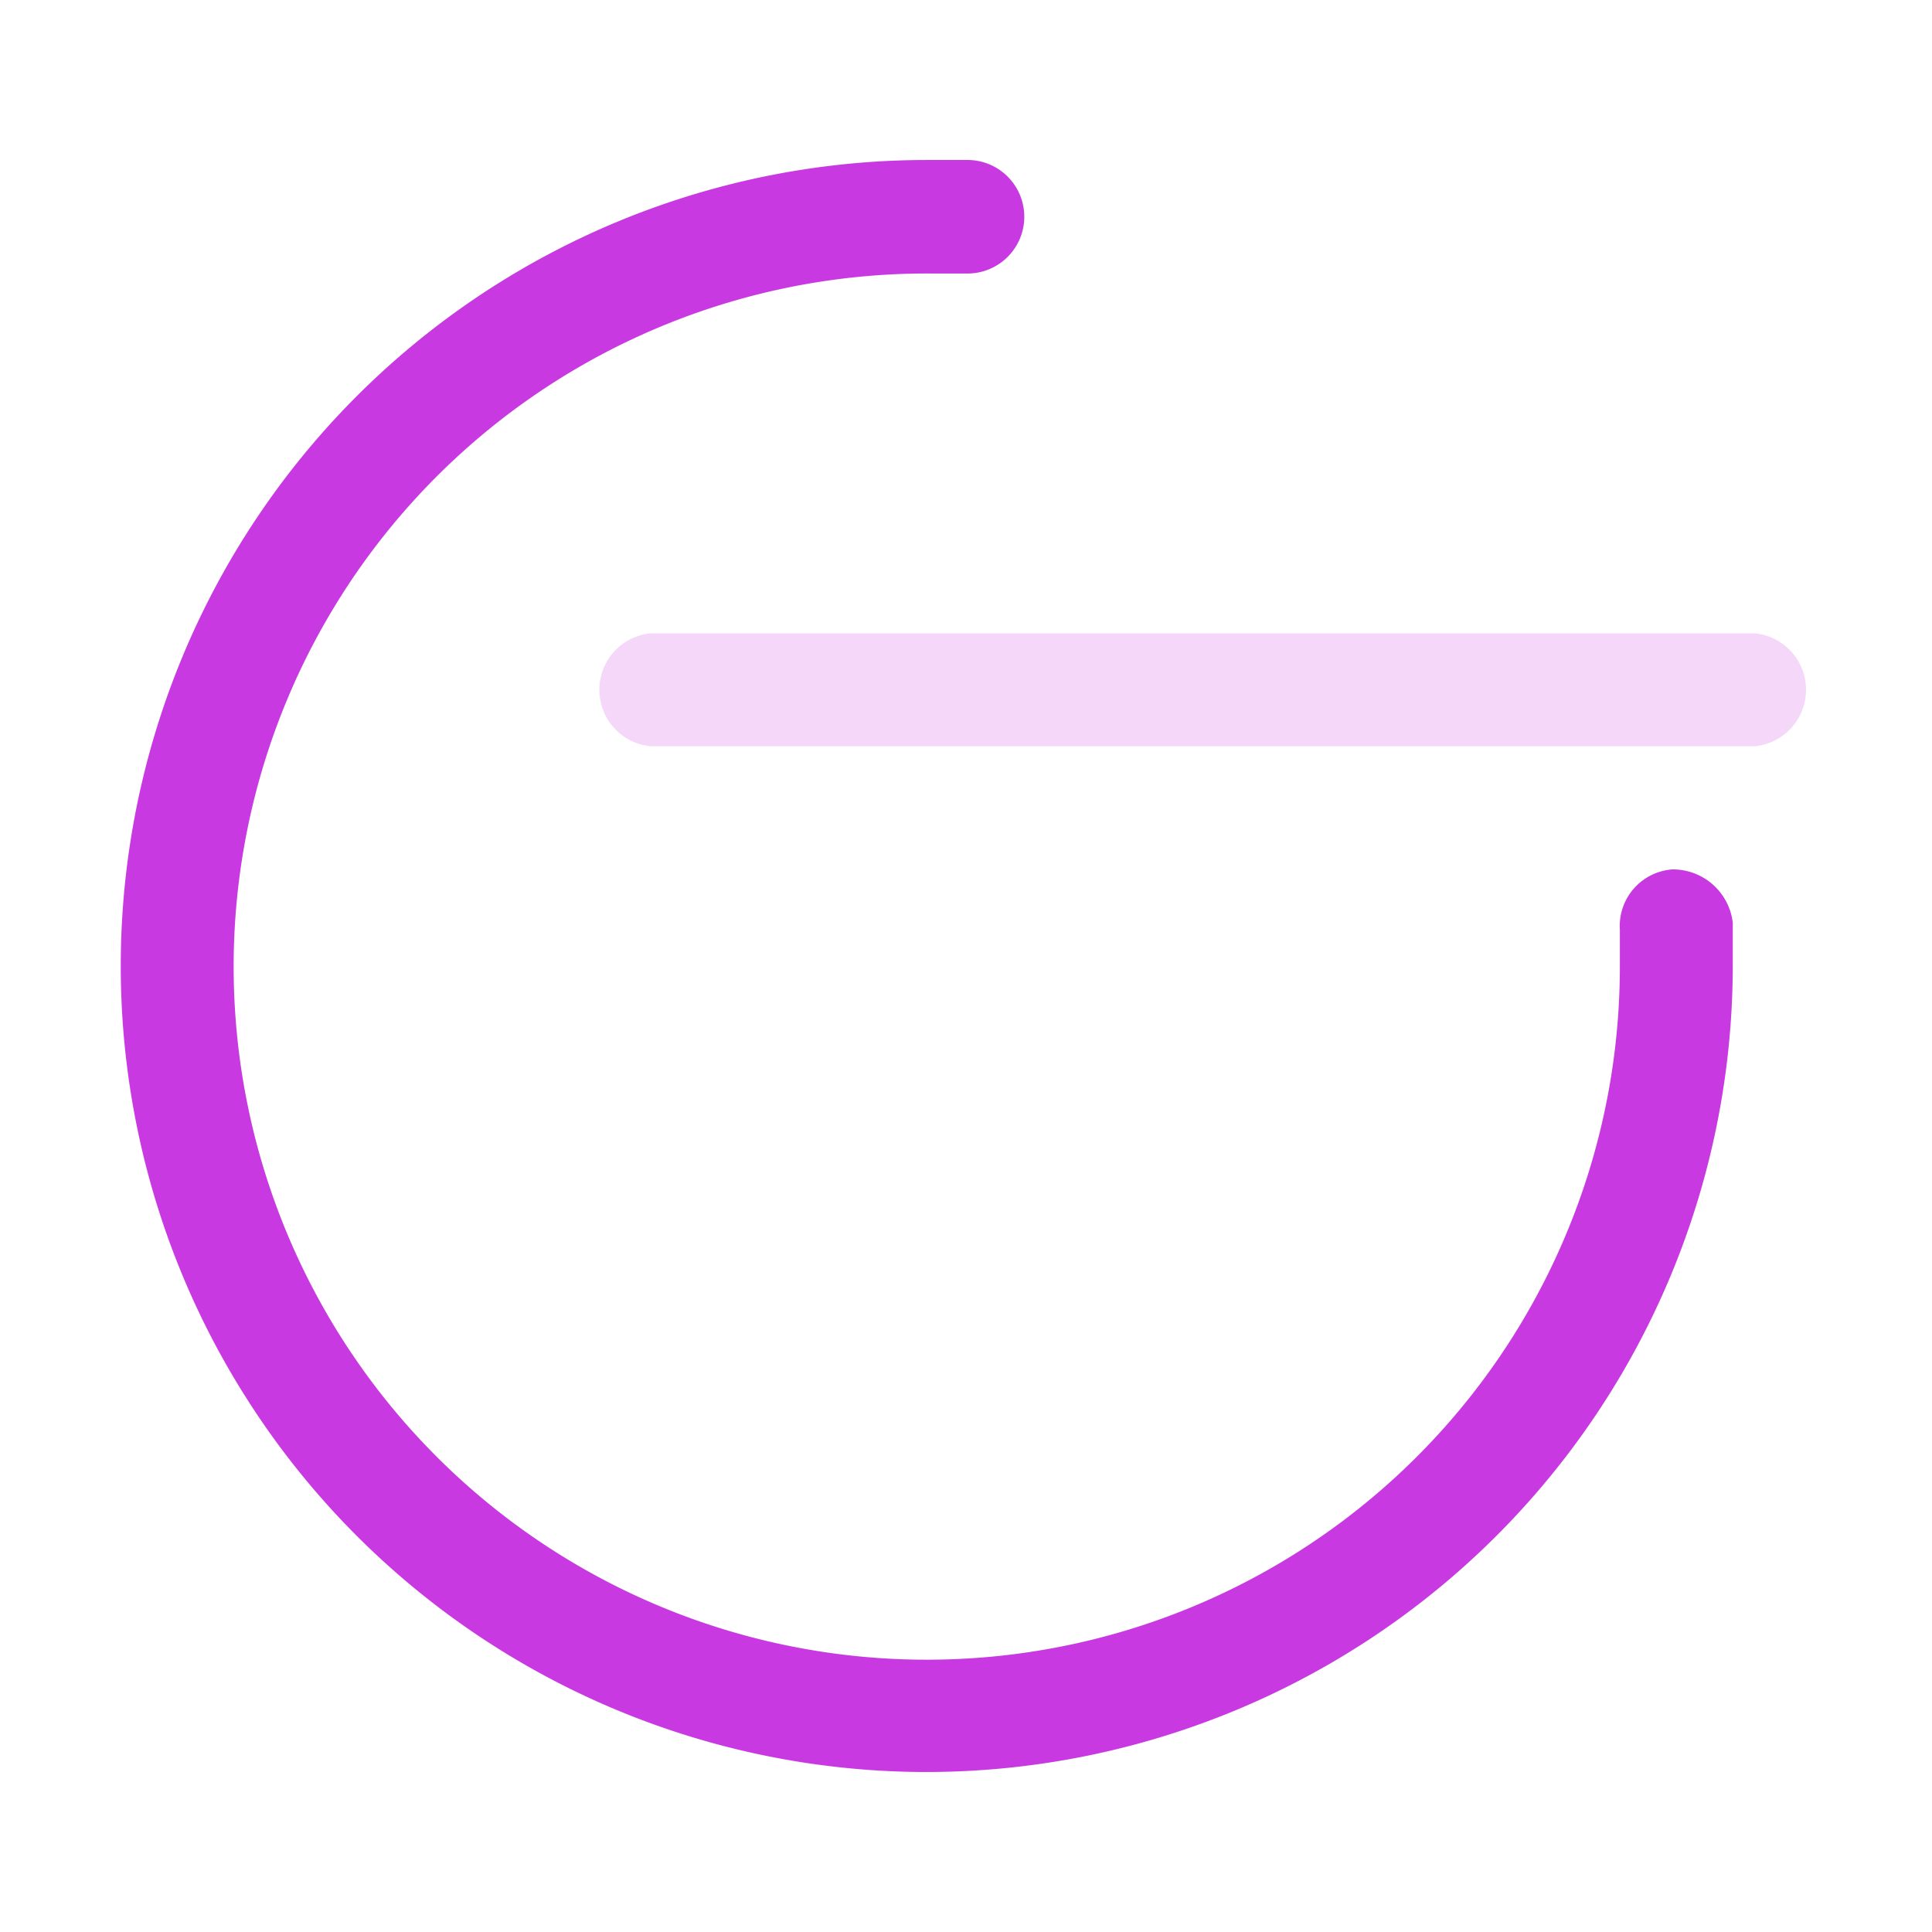 <?xml version="1.0" ?><svg data-name="Layer 1" id="Layer_1" viewBox="0 0 32 32" xmlns="http://www.w3.org/2000/svg"><defs><style>.cls-1{fill:#c939e2;}.cls-2{fill:#f4d7f9;}</style></defs><title/><path class="cls-1" d="M15.35,29.35a13.35,13.35,0,0,1,0-26.7c.24,0,.46,0,.7,0A.93.93,0,1,1,16,4.53h-.6A11.48,11.48,0,1,0,26.83,16c0-.2,0-.4,0-.6a.94.94,0,0,1,.87-1,1,1,0,0,1,1,.88c0,.24,0,.47,0,.71A13.36,13.36,0,0,1,15.35,29.35Z"/><path class="cls-2" d="M29.07,12.36H10.77a.94.94,0,0,1,0-1.87h18.3a.94.94,0,0,1,0,1.87Z"/></svg>